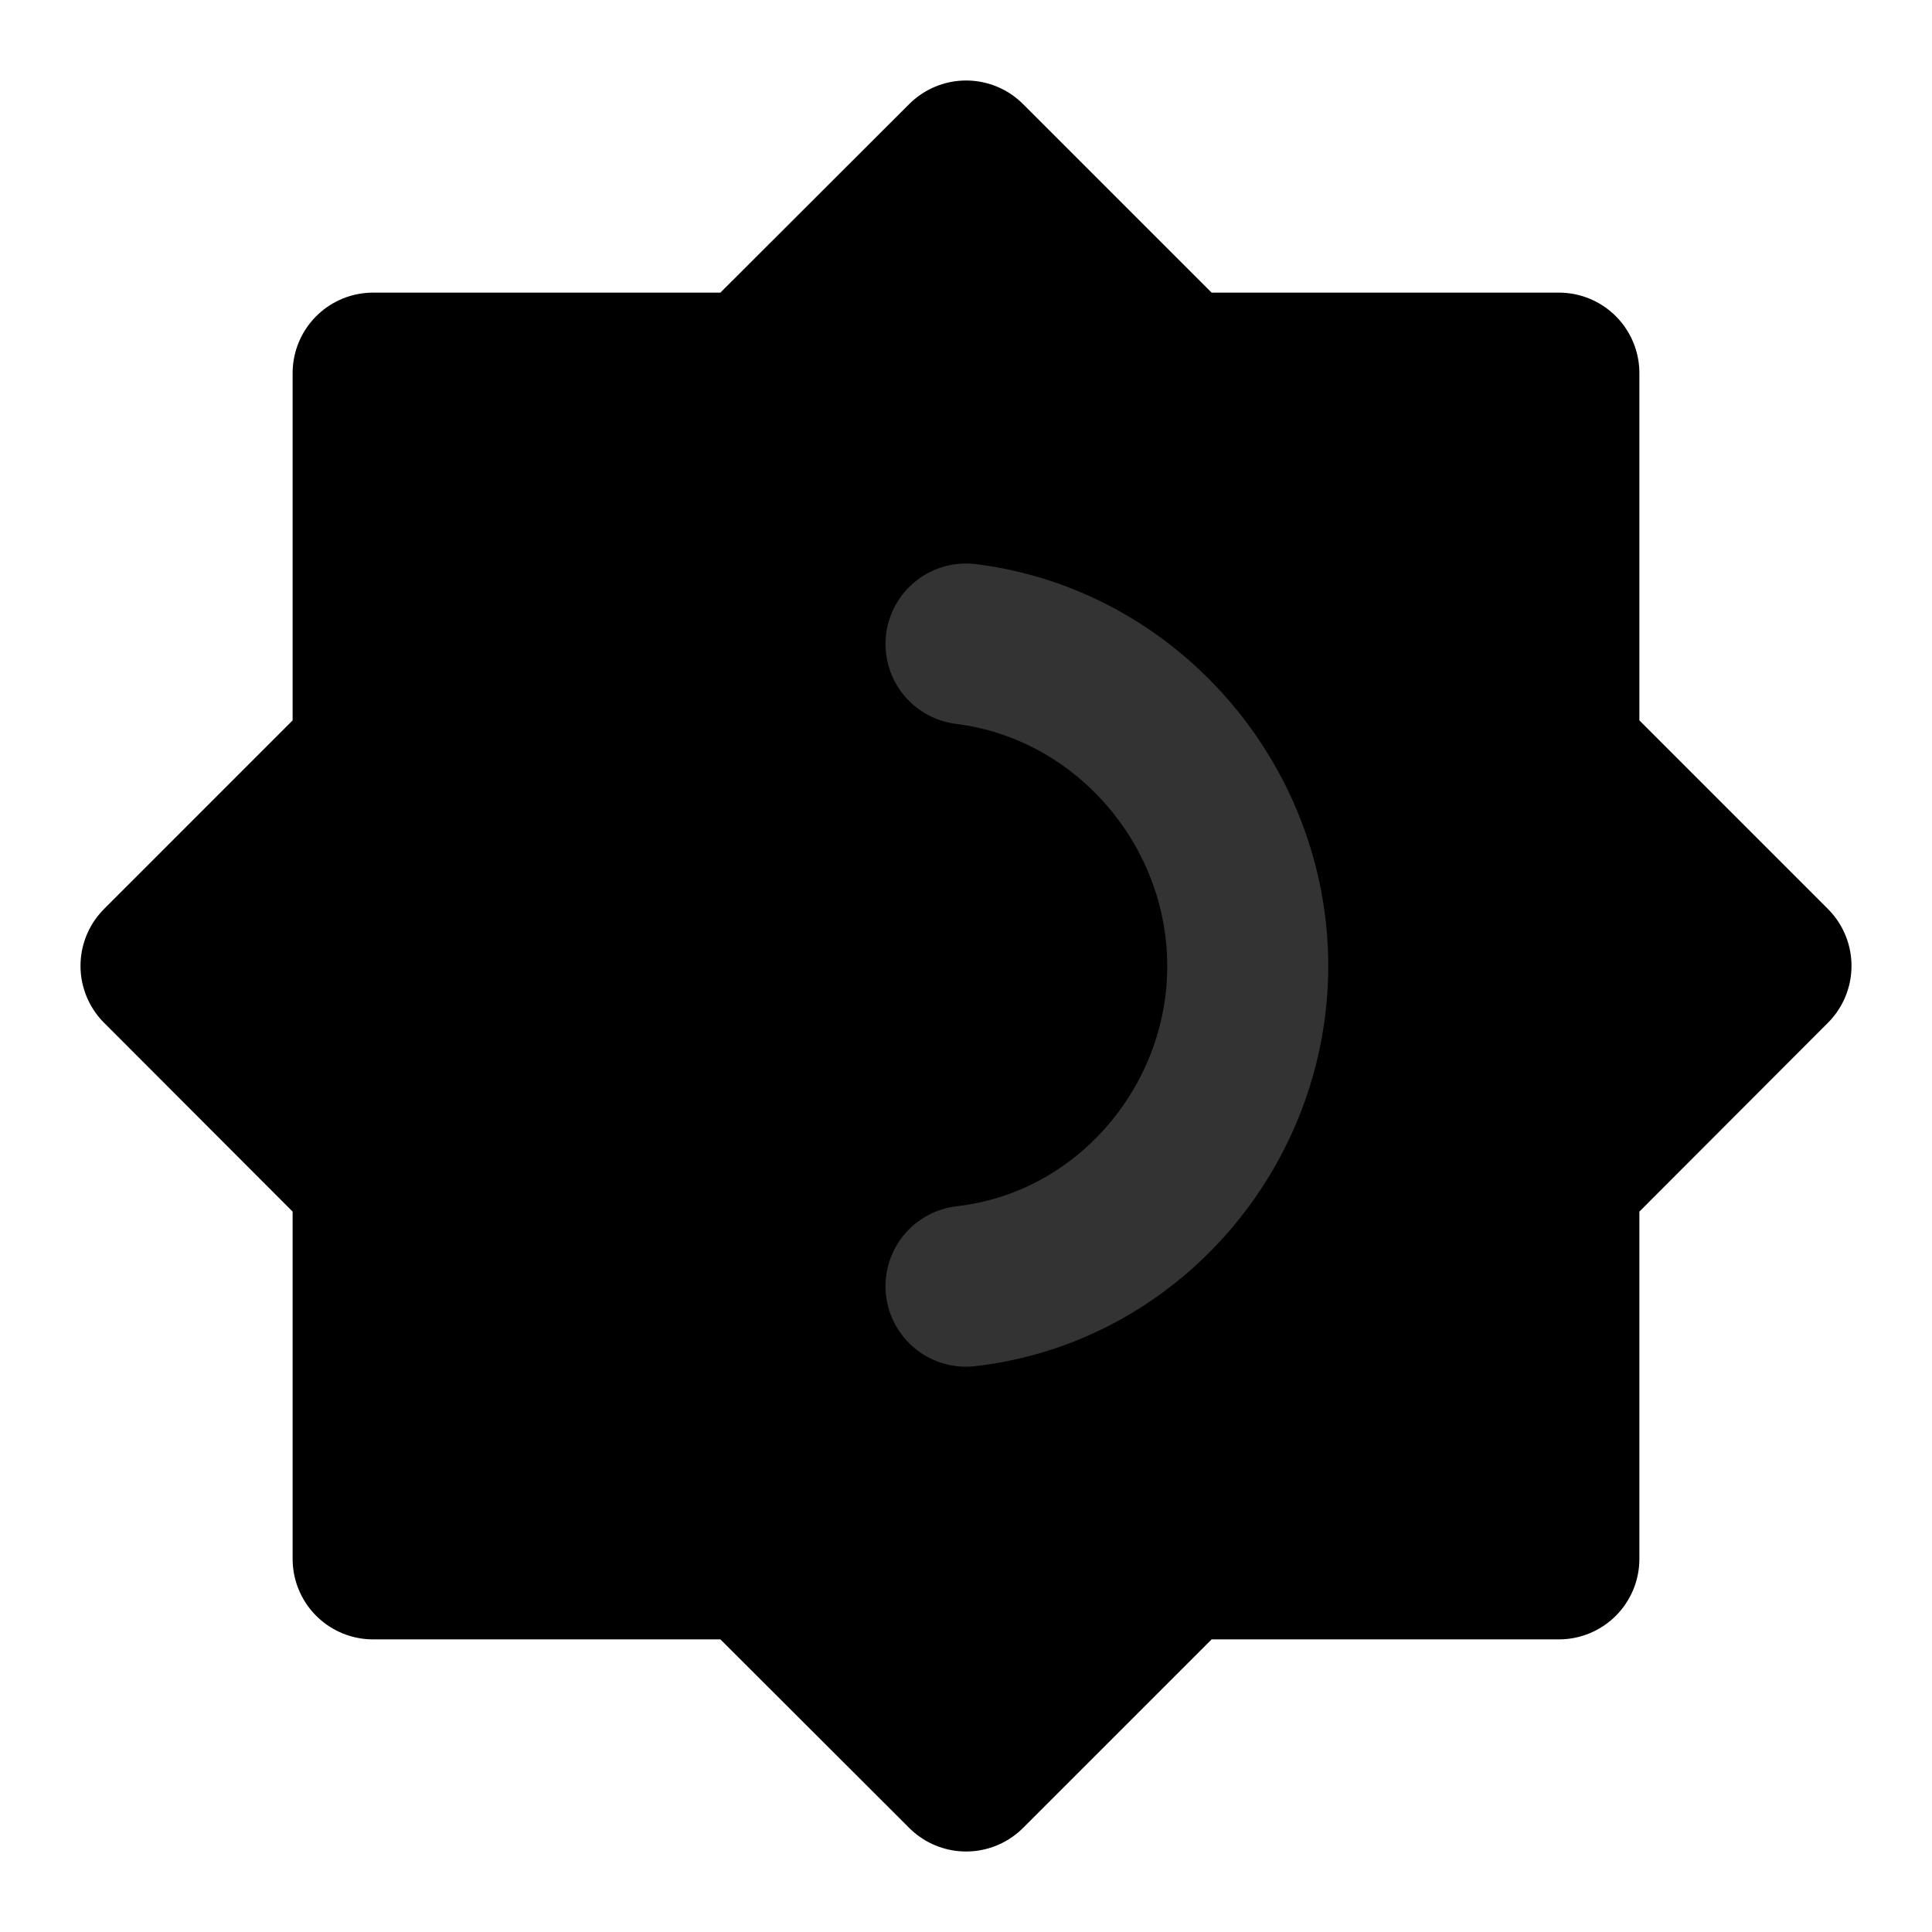 <svg width="48" height="48" viewBox="0 0 48 48" fill="none" xmlns="http://www.w3.org/2000/svg">
<path d="M24.003 4L29.274 9.27H38.73V18.726L44 23.997L38.73 29.274V38.73H29.274L24.003 44L18.726 38.73H9.27V29.274L4 23.997L9.27 18.726V9.27H18.726L24.003 4Z" fill="null" stroke="black" stroke-width="4" stroke-miterlimit="10" stroke-linecap="round" stroke-linejoin="round"/>
<path d="M24 16C27.993 16.5 31 20 31 24C31 28 28 31.5 24 31.955" stroke="#333" stroke-width="4" stroke-miterlimit="10" stroke-linecap="round" stroke-linejoin="round"/>
</svg>
